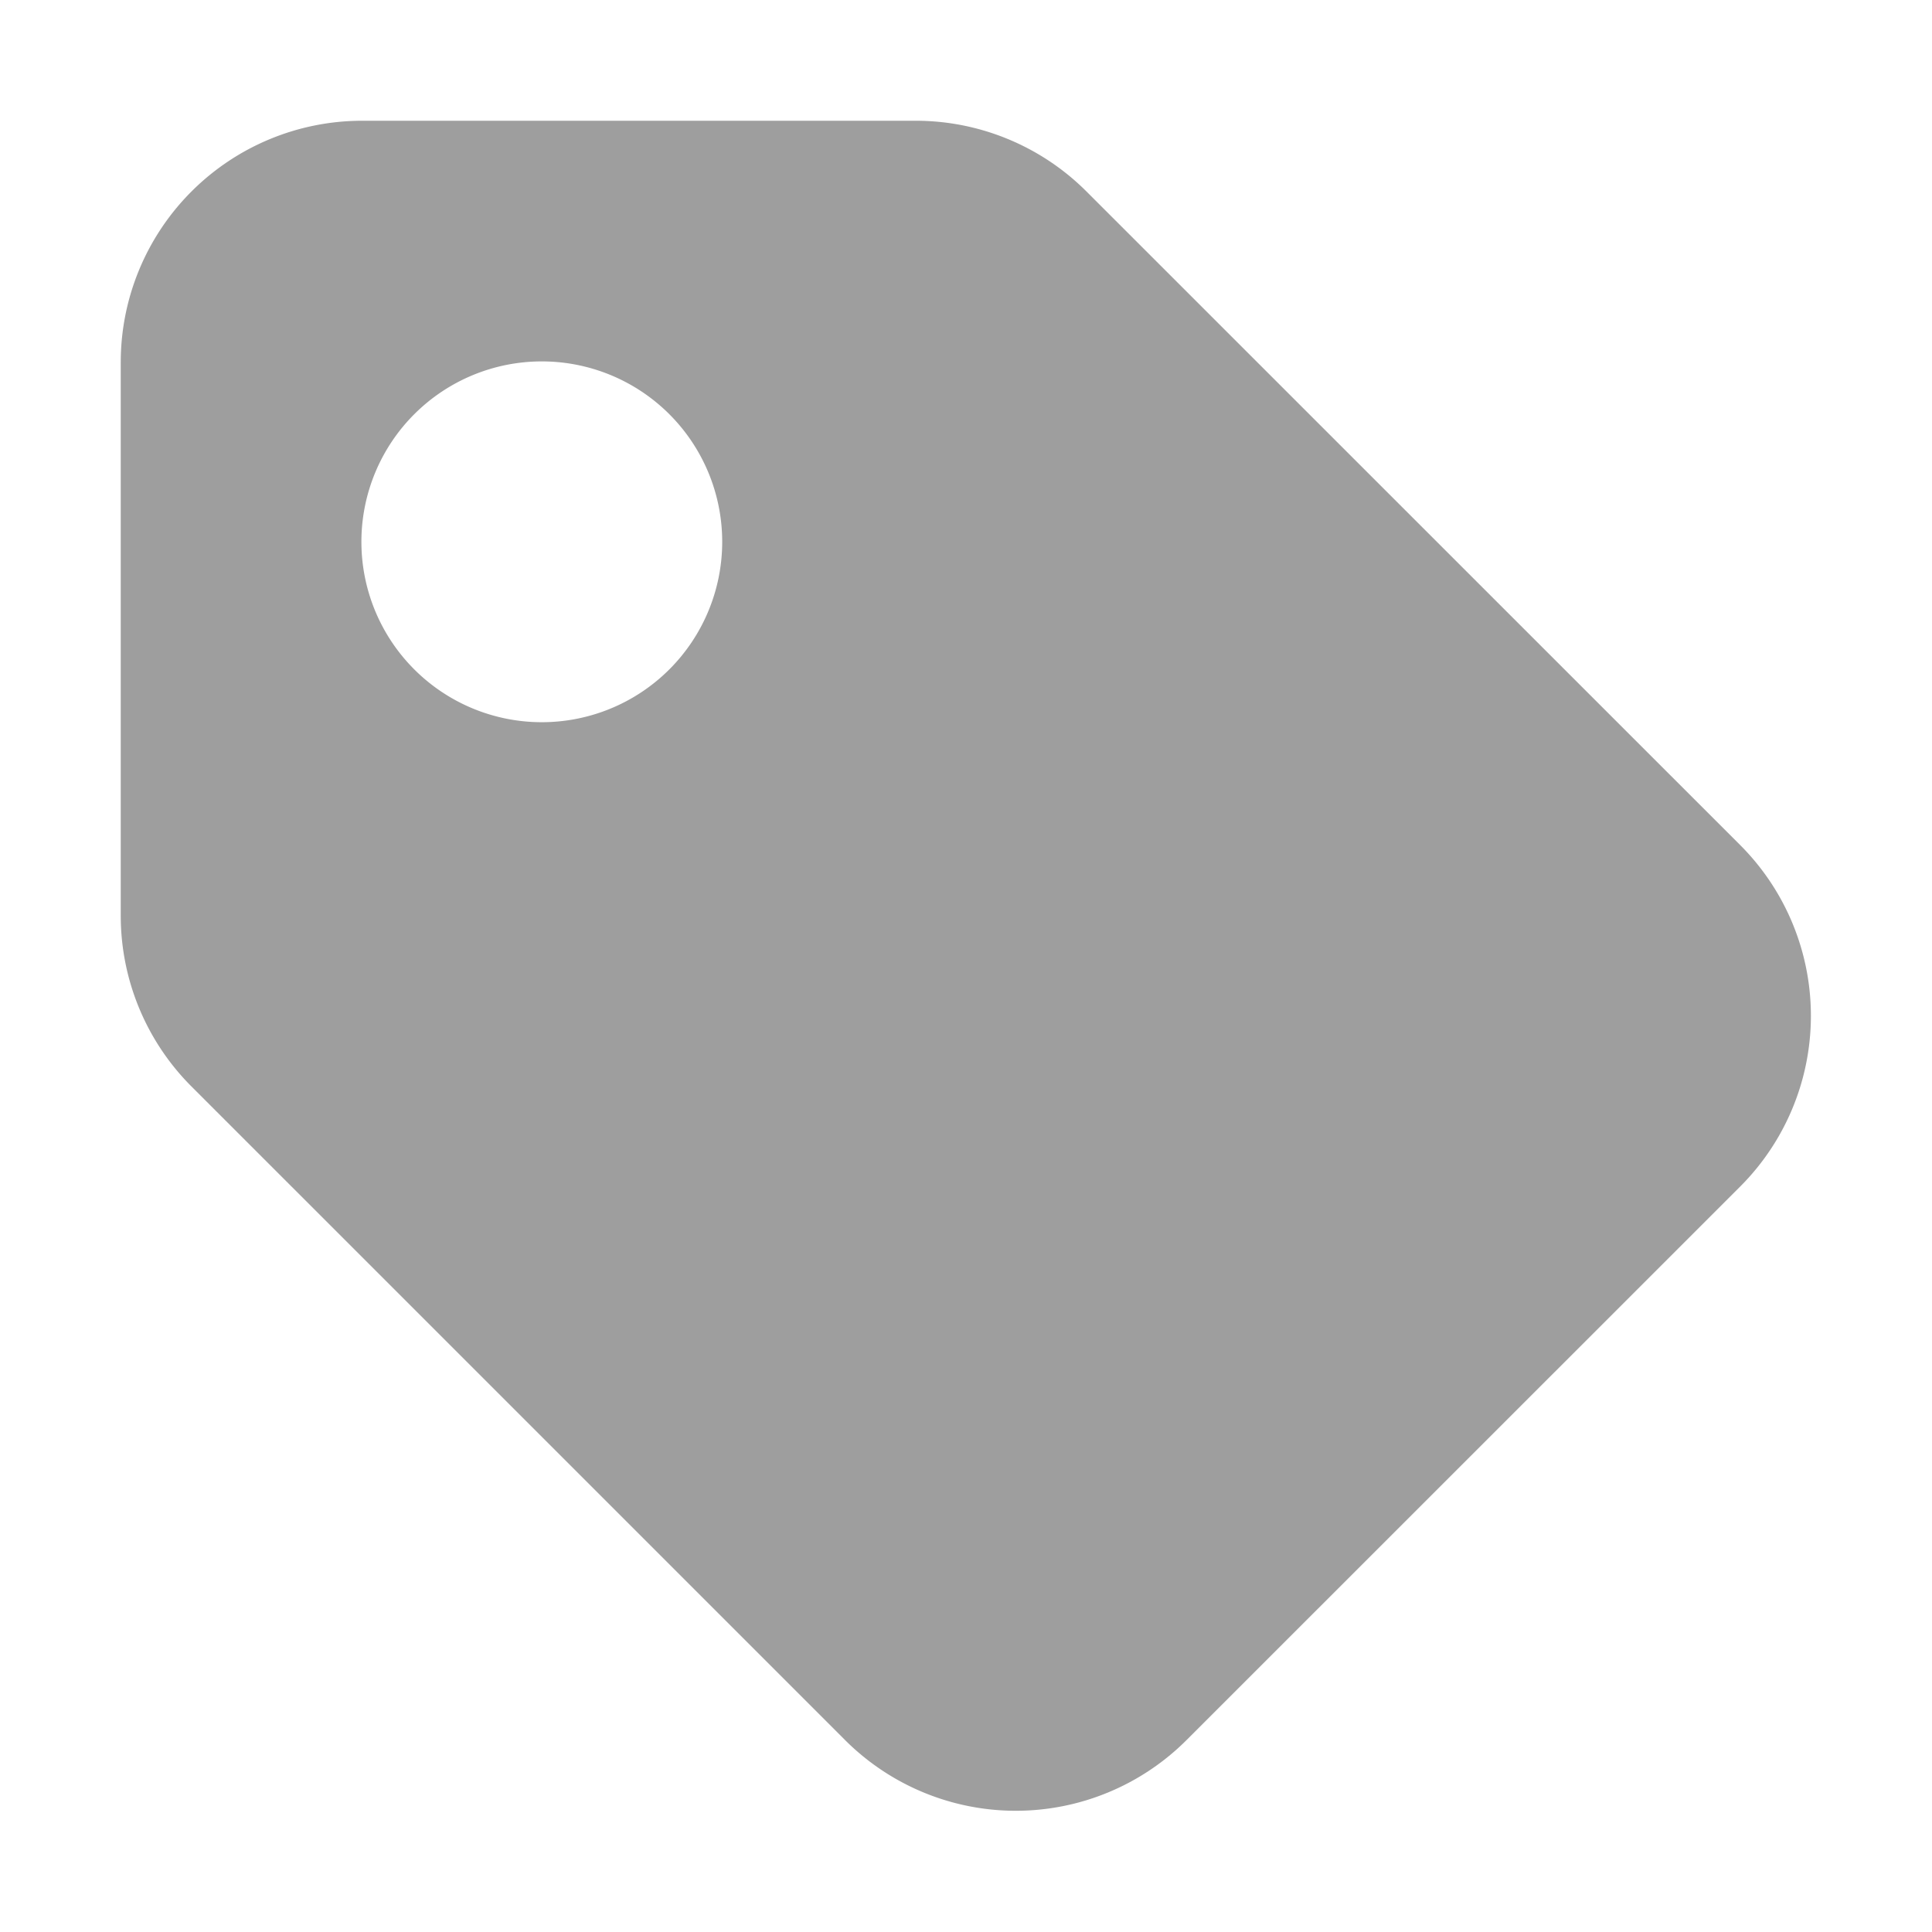 <?xml version="1.0" standalone="no"?><!DOCTYPE svg PUBLIC "-//W3C//DTD SVG 1.1//EN" "http://www.w3.org/Graphics/SVG/1.1/DTD/svg11.dtd"><svg t="1575623933669" class="icon" viewBox="0 0 1024 1024" version="1.1" xmlns="http://www.w3.org/2000/svg" p-id="3718" xmlns:xlink="http://www.w3.org/1999/xlink" width="48" height="48"><defs><style type="text/css"></style></defs><path d="M64 192a128 128 0 0 1 128-128h293.376a128 128 0 0 1 90.496 37.504l346.432 346.368a128 128 0 0 1 0 181.056L628.928 922.24a128 128 0 0 1-181.056 0L101.504 575.872A128 128 0 0 1 64 485.376V192z m223.168-0.448a95.616 95.616 0 1 0 0 191.232 95.616 95.616 0 0 0 0-191.232z" fill="#9E9E9E" p-id="3719"></path></svg>